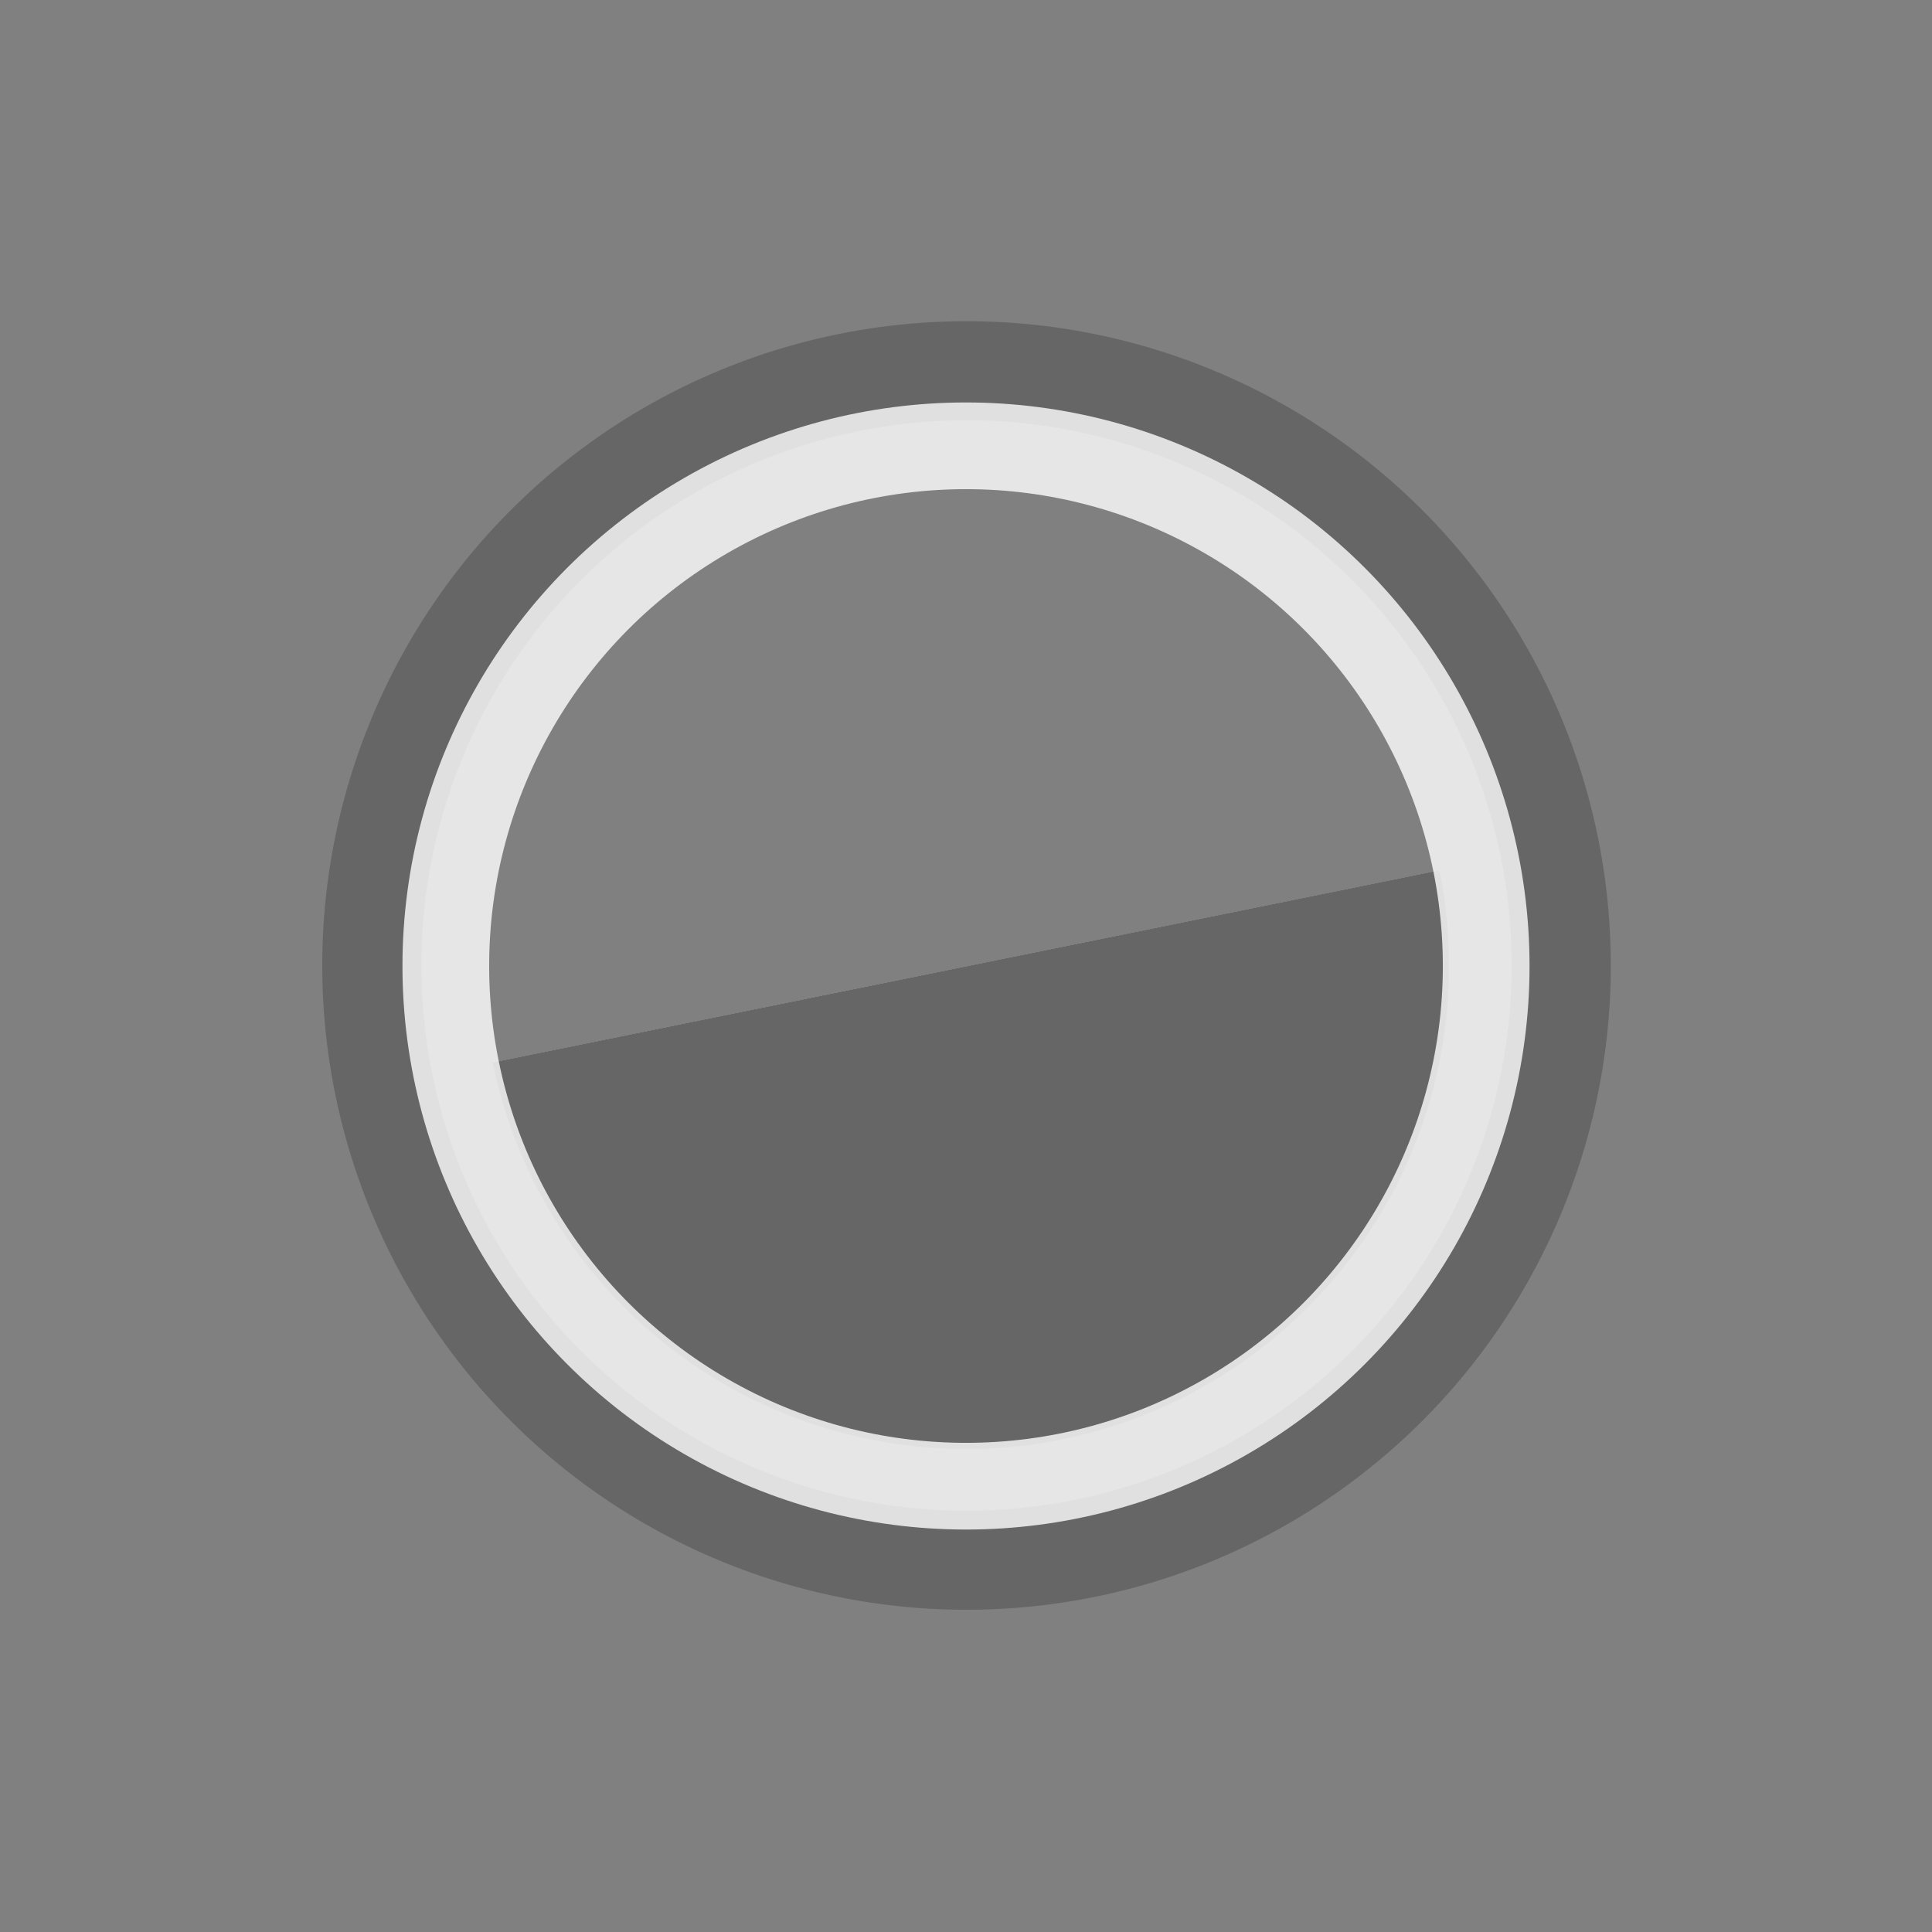 <?xml version="1.0" encoding="UTF-8" standalone="no"?>
<svg
   xmlns:dc="http://purl.org/dc/elements/1.1/"
   xmlns:cc="http://creativecommons.org/ns#"
   xmlns:rdf="http://www.w3.org/1999/02/22-rdf-syntax-ns#"
   xmlns:svg="http://www.w3.org/2000/svg"
   xmlns="http://www.w3.org/2000/svg"
   xmlns:xlink="http://www.w3.org/1999/xlink"
   xmlns:sodipodi="http://sodipodi.sourceforge.net/DTD/sodipodi-0.dtd"
   xmlns:inkscape="http://www.inkscape.org/namespaces/inkscape"
   width="24"
   height="24"
   viewBox="0 0 24 24"
   version="1.1"
   id="svg4"
   sodipodi:docname="minimize.svg"
   inkscape:version="1.0.2 (e86c870879, 2021-01-15)">
  <rect x="0" y="0" width="24" height="24" fill="#808080" stroke="none"/>
  <defs
     id="defs8">
    <linearGradient
       inkscape:collect="always"
       id="linearGradient876">
      <stop
         style="stop-color:#000000;stop-opacity:1;"
         offset="0"
         id="stop872" />
      <stop
         style="stop-color:#000000;stop-opacity:0;"
         offset="1"
         id="stop874" />
    </linearGradient>
    <linearGradient
       inkscape:collect="always"
       xlink:href="#linearGradient876"
       id="linearGradient878"
       x1="11.989"
       y1="12.005"
       x2="11.992"
       y2="12.004"
       gradientUnits="userSpaceOnUse"
       gradientTransform="matrix(0.75,0,0,0.75,-19.435,4.383)" />
  </defs>
  <sodipodi:namedview
     pagecolor="#ffffff"
     bordercolor="#666666"
     borderopacity="1"
     objecttolerance="10"
     gridtolerance="10"
     guidetolerance="10"
     inkscape:pageopacity="0"
     inkscape:pageshadow="2"
     inkscape:window-width="1918"
     inkscape:window-height="998"
     id="namedview6"
     showgrid="false"
     inkscape:zoom="45.254834"
     inkscape:cx="12.308161"
     inkscape:cy="12.307617"
     inkscape:window-x="0"
     inkscape:window-y="24"
     inkscape:window-maximized="1"
     inkscape:current-layer="svg4"
     inkscape:document-rotation="0" />
  <circle
     style="opacity:0.2;fill:url(#linearGradient878);fill-opacity:1;stroke:none;stroke-width:0.795;stroke-linecap:round;stroke-linejoin:round"
     id="path830"
     transform="rotate(-82.945)"
     r="6"
     cy="13.383"
     cx="-10.435" />
  <ellipse
     style="opacity:0.2;fill:none;stroke:#000000;stroke-width:1.231;stroke-linecap:round;stroke-linejoin:round;stroke-miterlimit:4;stroke-dasharray:none;stroke-opacity:1"
     id="path830-3"
     cx="16.799"
     cy="-2.409"
     transform="matrix(0.6,0.8,-0.8,0.6,0,0)"
     rx="7.388"
     ry="7.388" />
  <ellipse
     style="opacity:0.8;fill:none;stroke:#ffffff;stroke-width:1.077;stroke-linecap:round;stroke-linejoin:round;stroke-miterlimit:4;stroke-dasharray:none;stroke-opacity:1"
     id="path830-3-6"
     cx="12"
     cy="12"
     rx="6.462"
     ry="6.462" />
</svg>
